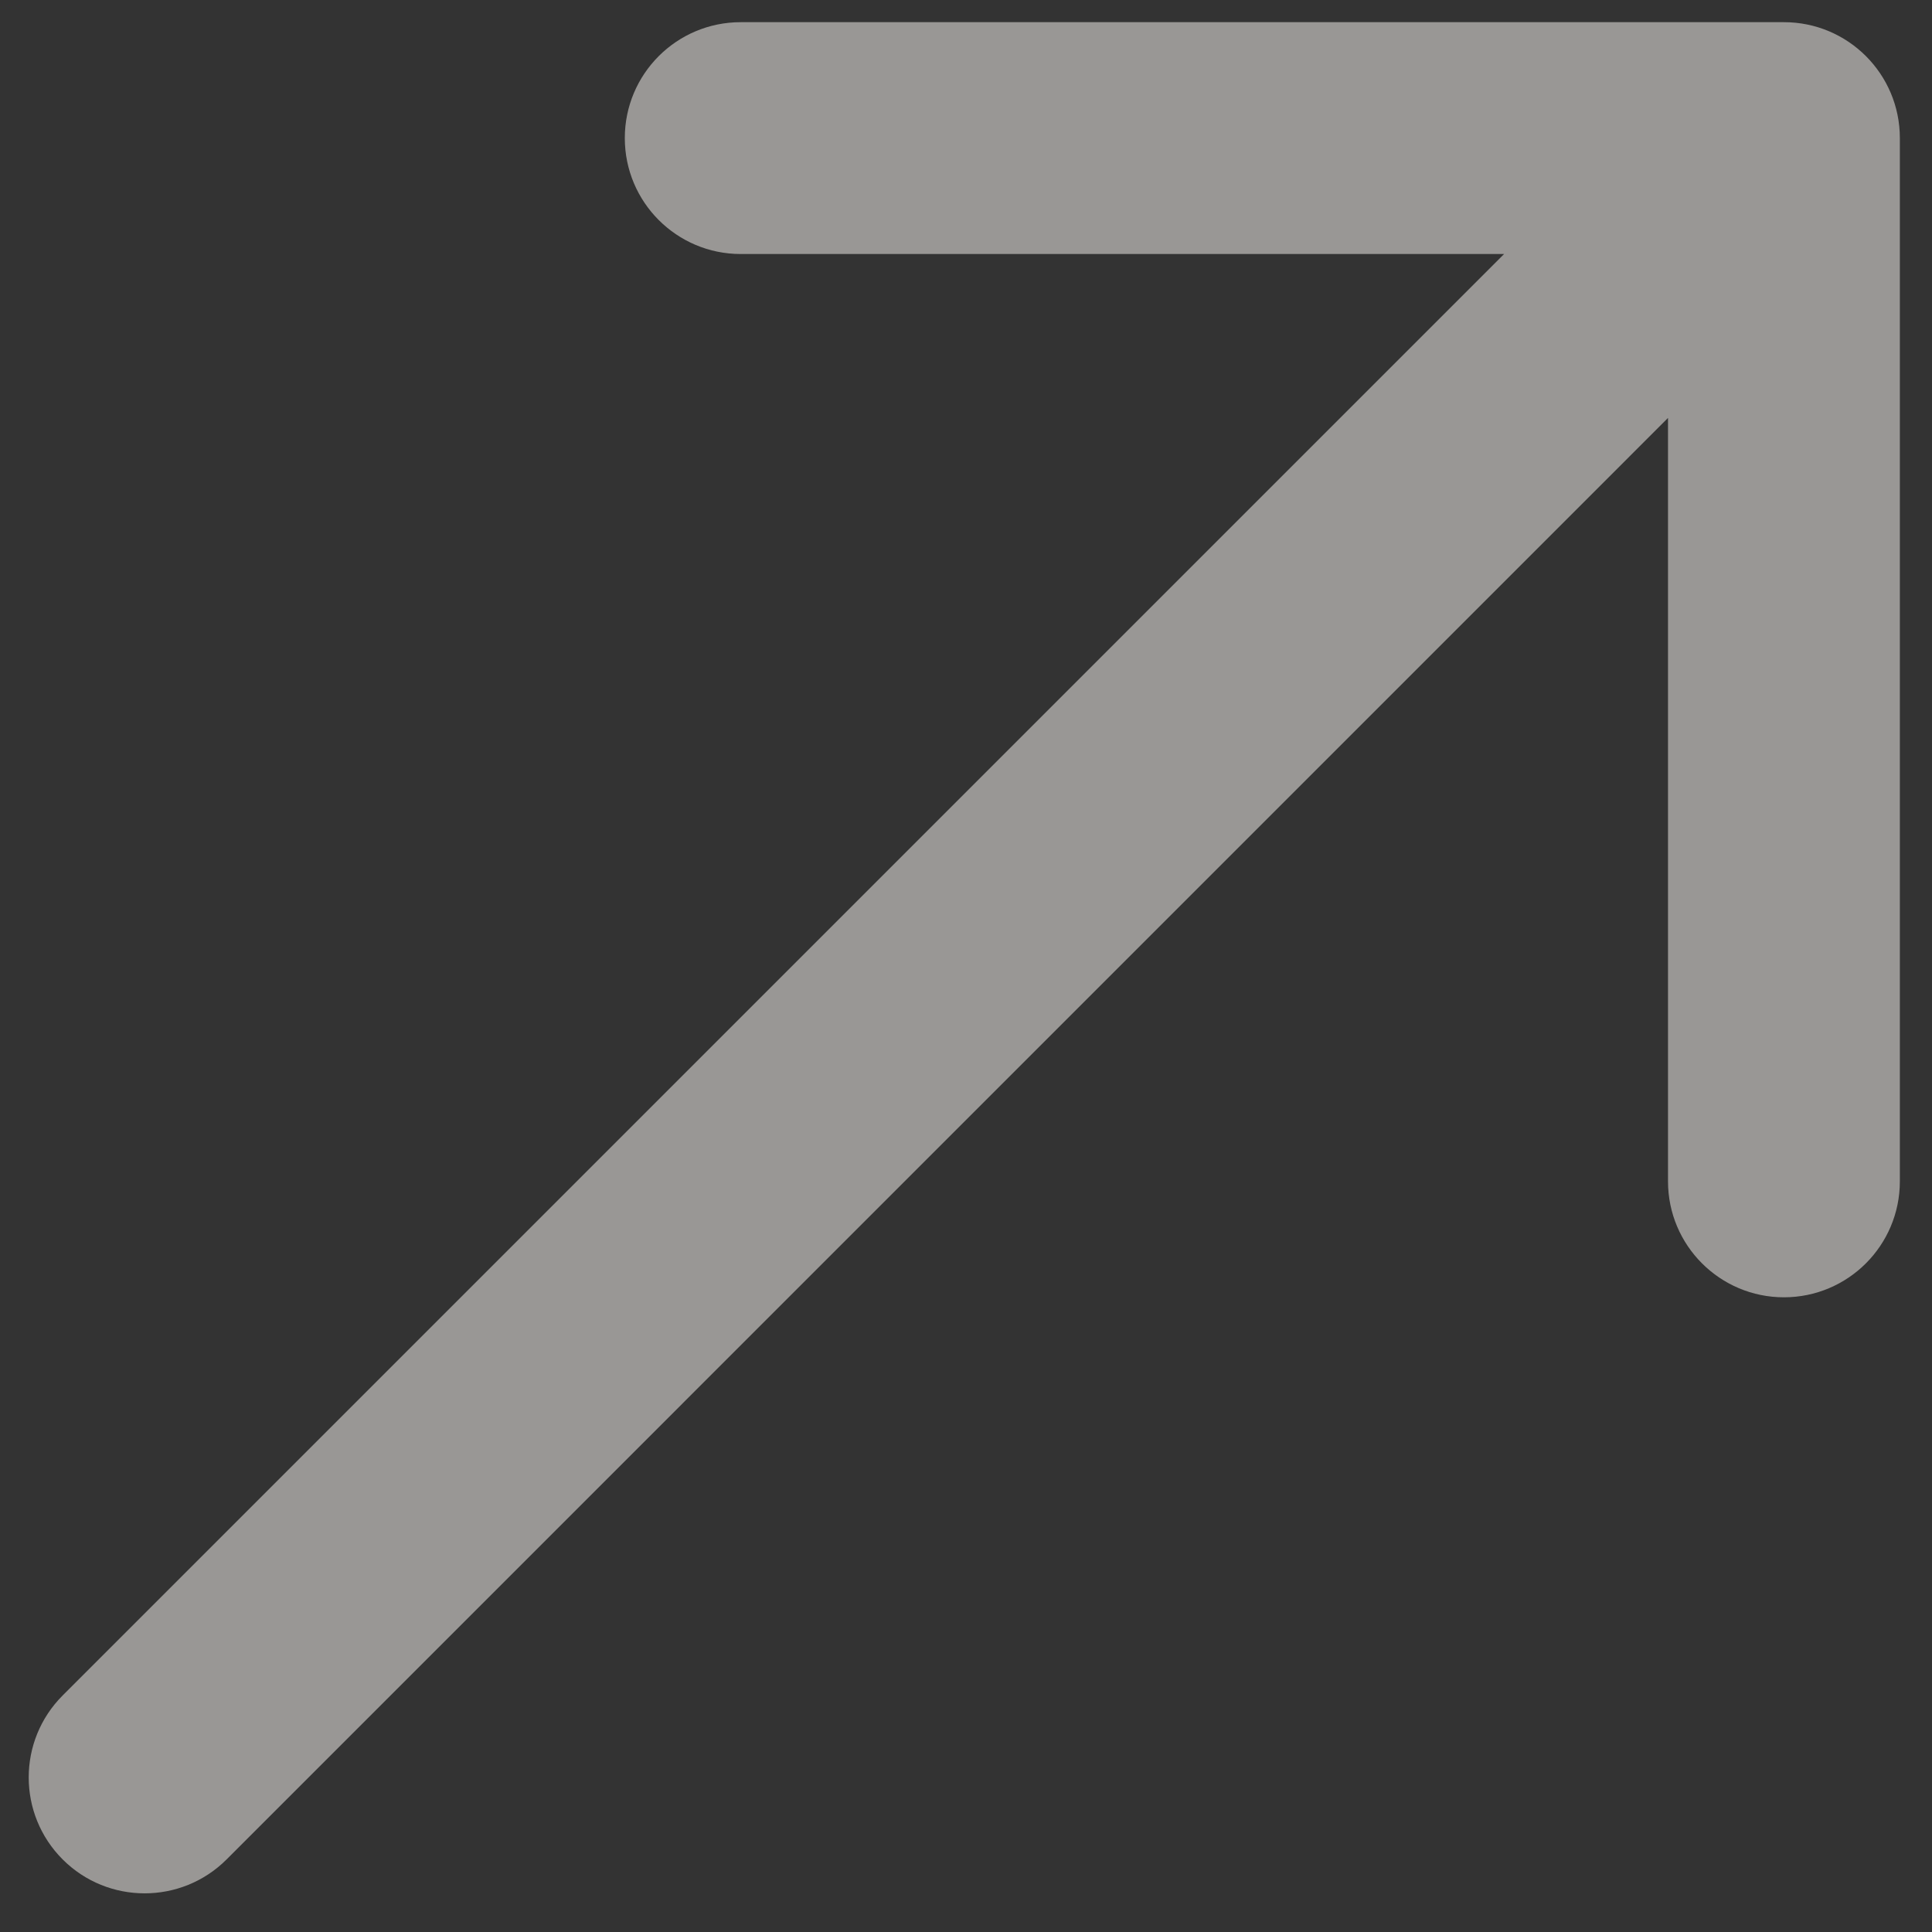 <svg width="25" height="25" viewBox="0 0 25 25" fill="none" xmlns="http://www.w3.org/2000/svg">
<rect x="0" y="0" width="25" height="25" fill="#333333" stroke="none"/>
<path fill-rule="evenodd" clip-rule="evenodd" d="M9.585 0.287L23.084 0.287C23.913 0.287 24.584 0.958 24.584 1.787L24.584 15.287C24.584 16.115 23.913 16.787 23.084 16.787C22.256 16.787 21.584 16.115 21.584 15.287L21.584 5.408L2.932 24.061C2.346 24.646 1.396 24.646 0.811 24.061C0.225 23.475 0.225 22.525 0.811 21.939L19.463 3.287L9.585 3.287C8.756 3.287 8.085 2.615 8.085 1.787C8.085 0.958 8.756 0.287 9.585 0.287Z" fill="#FFFCF9" fill-opacity="0.5"/>
</svg>
